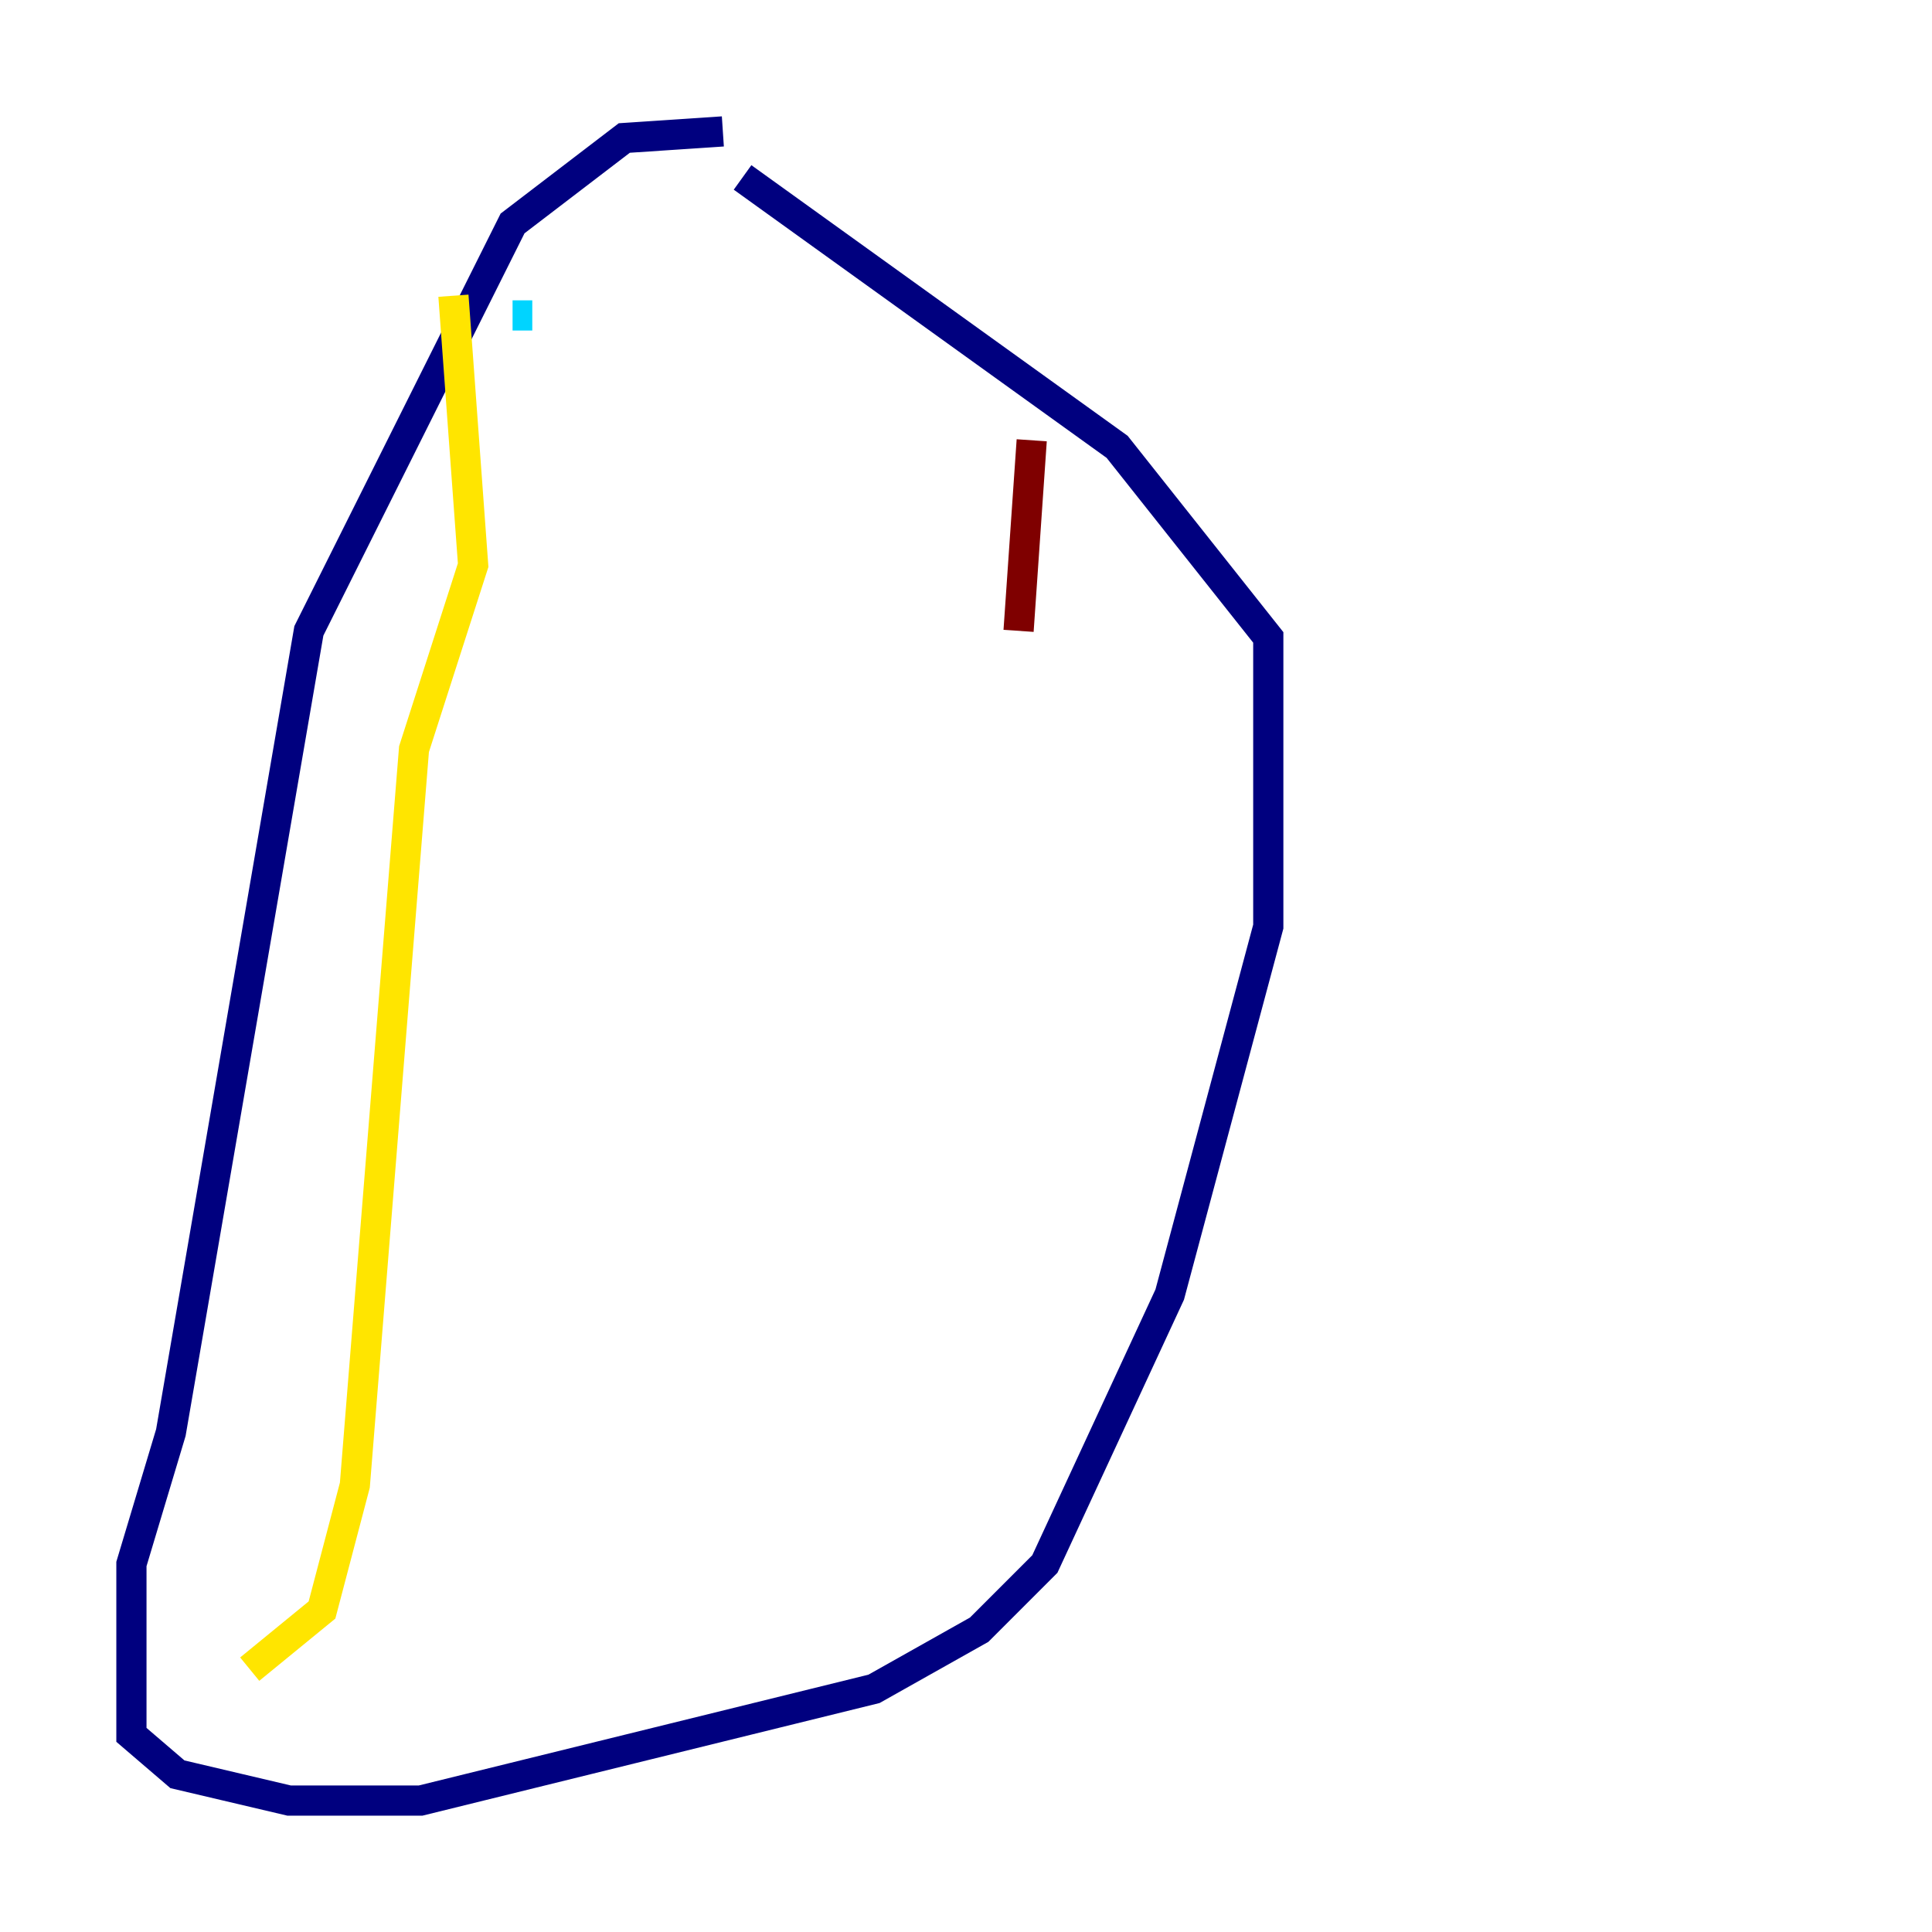 <?xml version="1.0" encoding="utf-8" ?>
<svg baseProfile="tiny" height="128" version="1.2" viewBox="0,0,128,128" width="128" xmlns="http://www.w3.org/2000/svg" xmlns:ev="http://www.w3.org/2001/xml-events" xmlns:xlink="http://www.w3.org/1999/xlink"><defs /><polyline fill="none" points="47.891,8.707 41.361,9.143 33.959,14.803 20.463,41.796 11.32,94.912 8.707,103.619 8.707,114.939 11.755,117.551 19.157,119.293 27.864,119.293 57.905,111.891 64.871,107.973 69.225,103.619 77.497,85.769 84.027,61.388 84.027,42.231 74.014,29.605 49.197,11.755" stroke="#00007f" stroke-width="2" /><polyline fill="none" points="35.265,20.898 33.959,20.898" stroke="#00d4ff" stroke-width="2" /><polyline fill="none" points="30.041,19.592 31.347,37.442 27.429,49.633 23.51,98.395 21.333,106.667 16.544,110.585" stroke="#ffe500" stroke-width="2" /><polyline fill="none" points="68.354,29.17 67.483,41.796" stroke="#7f0000" stroke-width="2" /></svg>